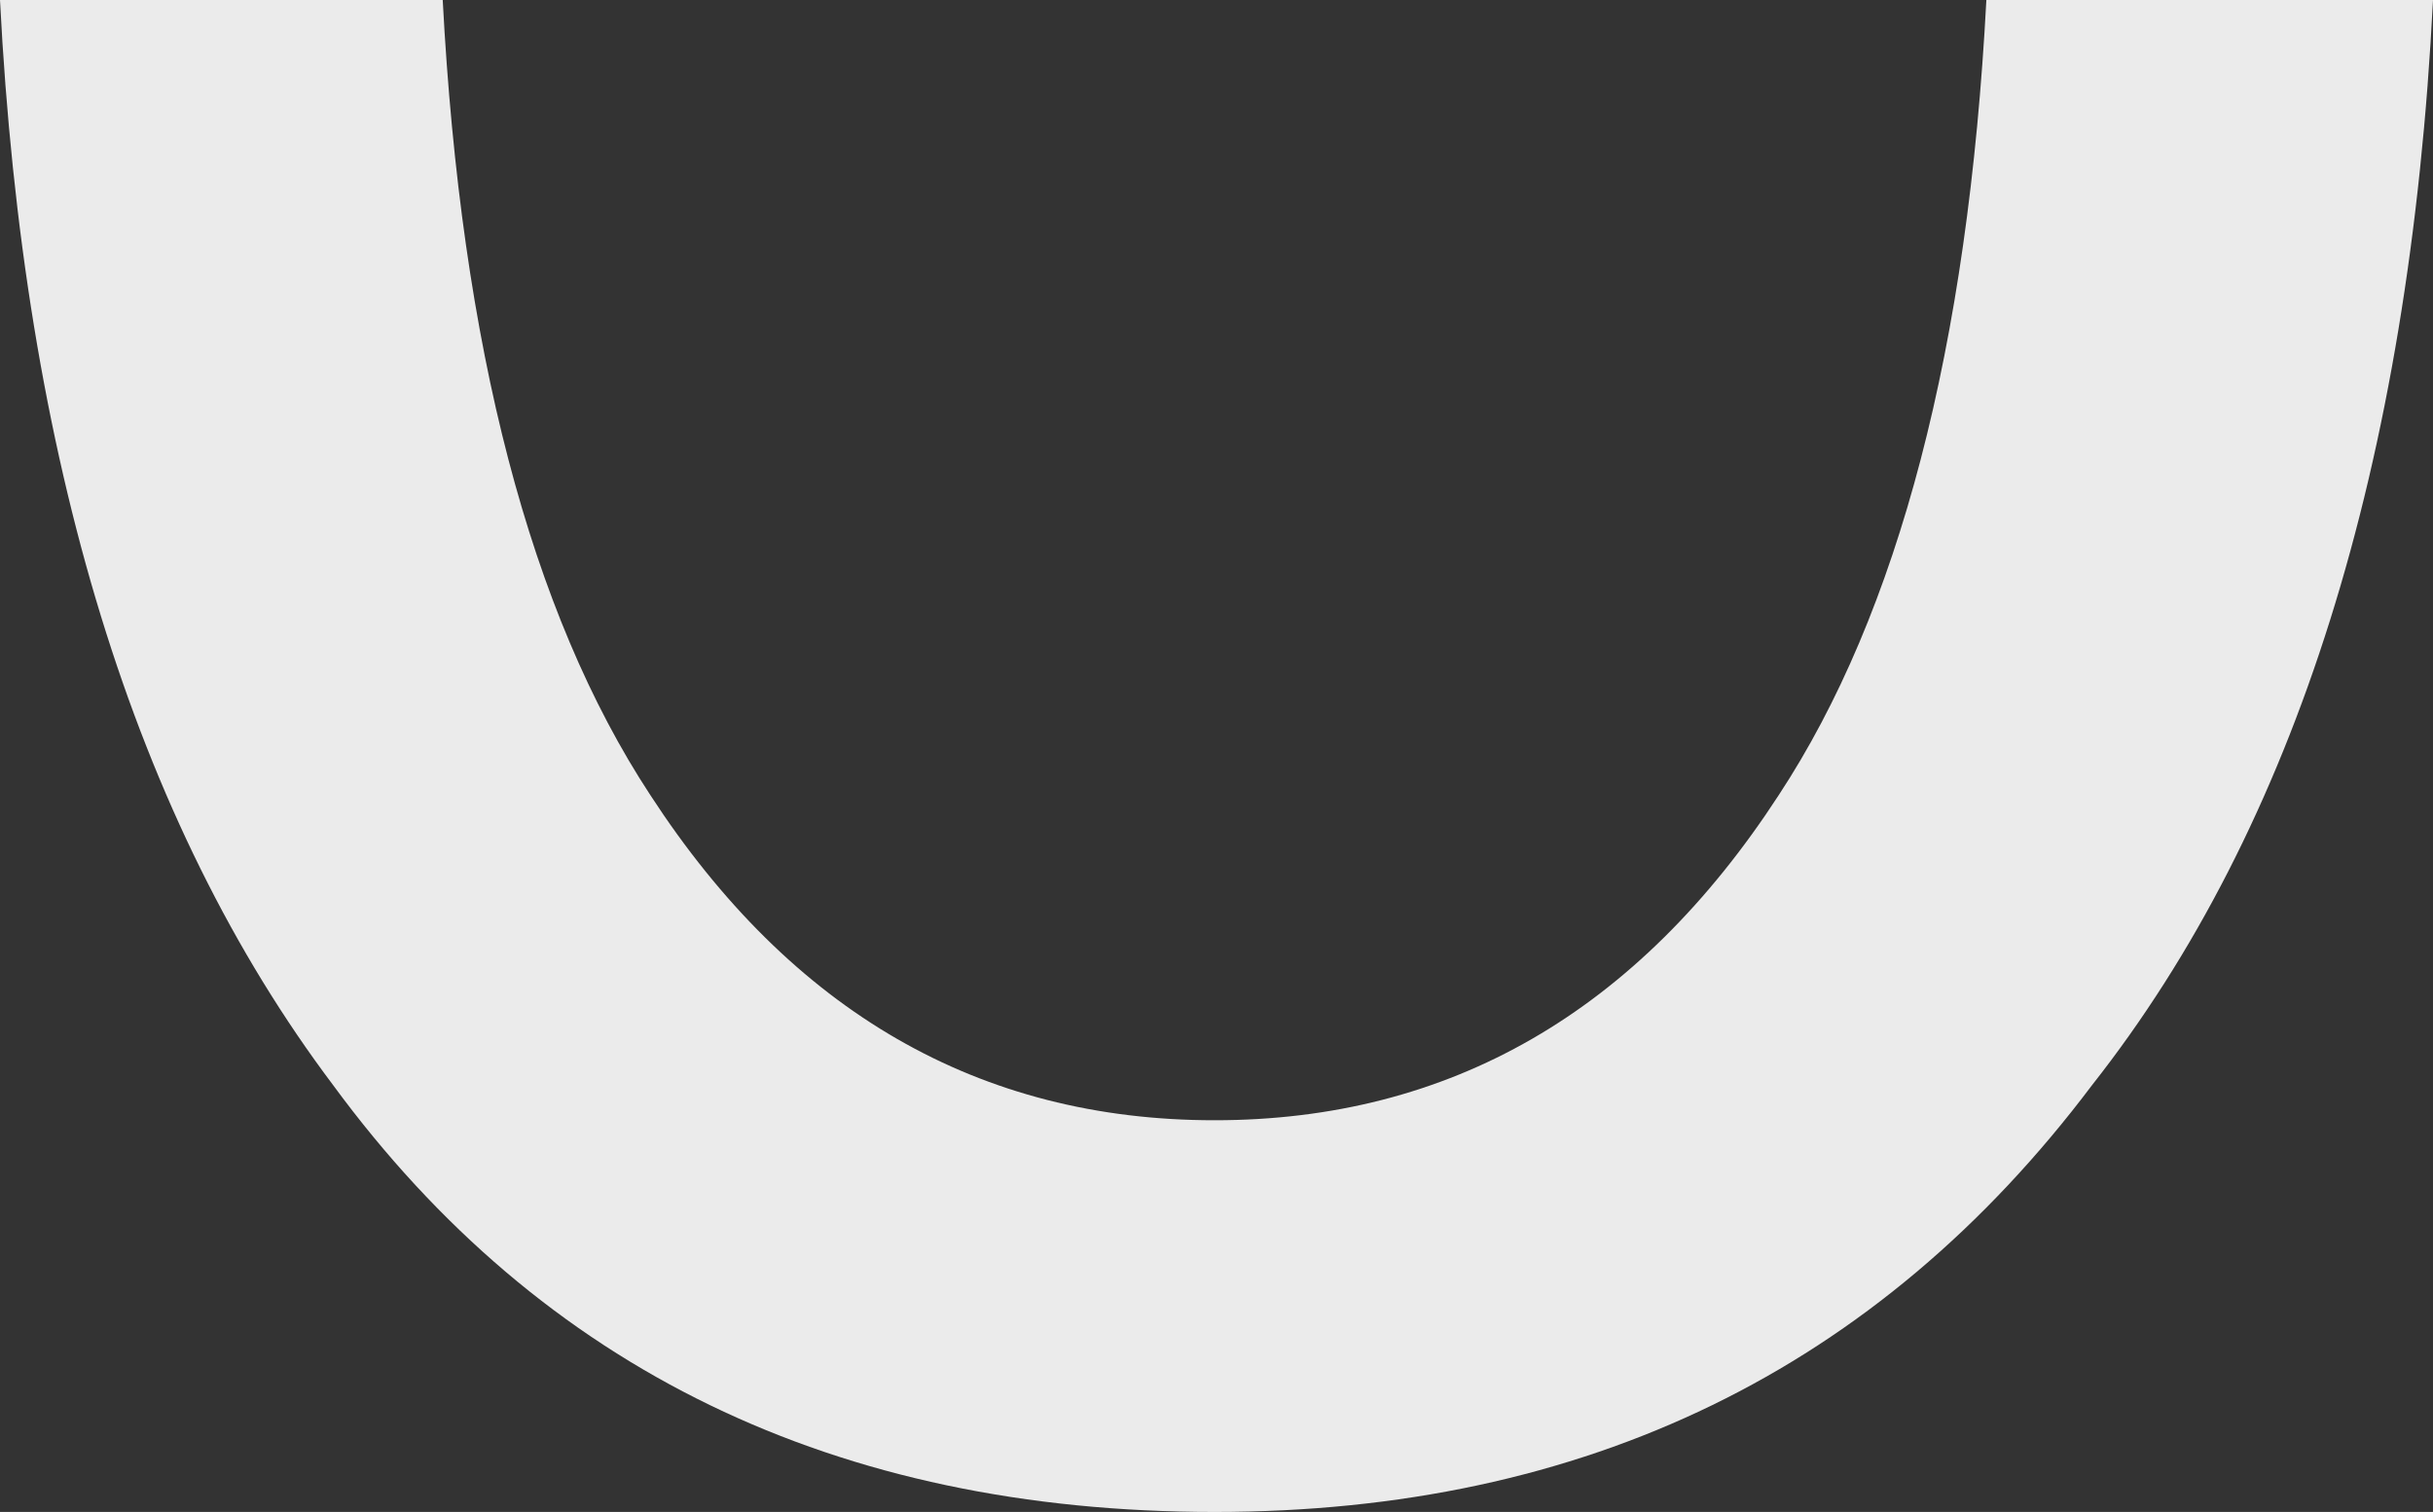 <?xml version="1.0" encoding="UTF-8" standalone="no"?>
<svg xmlns:ffdec="https://www.free-decompiler.com/flash" xmlns:xlink="http://www.w3.org/1999/xlink" ffdec:objectType="shape" height="19.3px" width="31.05px" xmlns="http://www.w3.org/2000/svg">
  <rect width="100%" height="100%" fill="#333333" stroke="none"/>
  <g transform="matrix(1.0, 0.0, 0.0, 1.0, -11.95, -1.0)">
    <path d="M27.45 15.3 Q31.95 15.3 34.65 11.15 36.95 7.65 37.3 1.0 L43.0 1.0 Q42.55 9.9 38.65 14.85 34.55 20.3 27.45 20.3 20.2 20.3 16.2 14.85 12.4 9.8 11.95 1.0 L17.6 1.0 Q17.95 7.65 20.25 11.15 22.95 15.3 27.45 15.3" fill="#ffffff" fill-opacity="0.902" fill-rule="evenodd" stroke="none"/>
  </g>
</svg>
